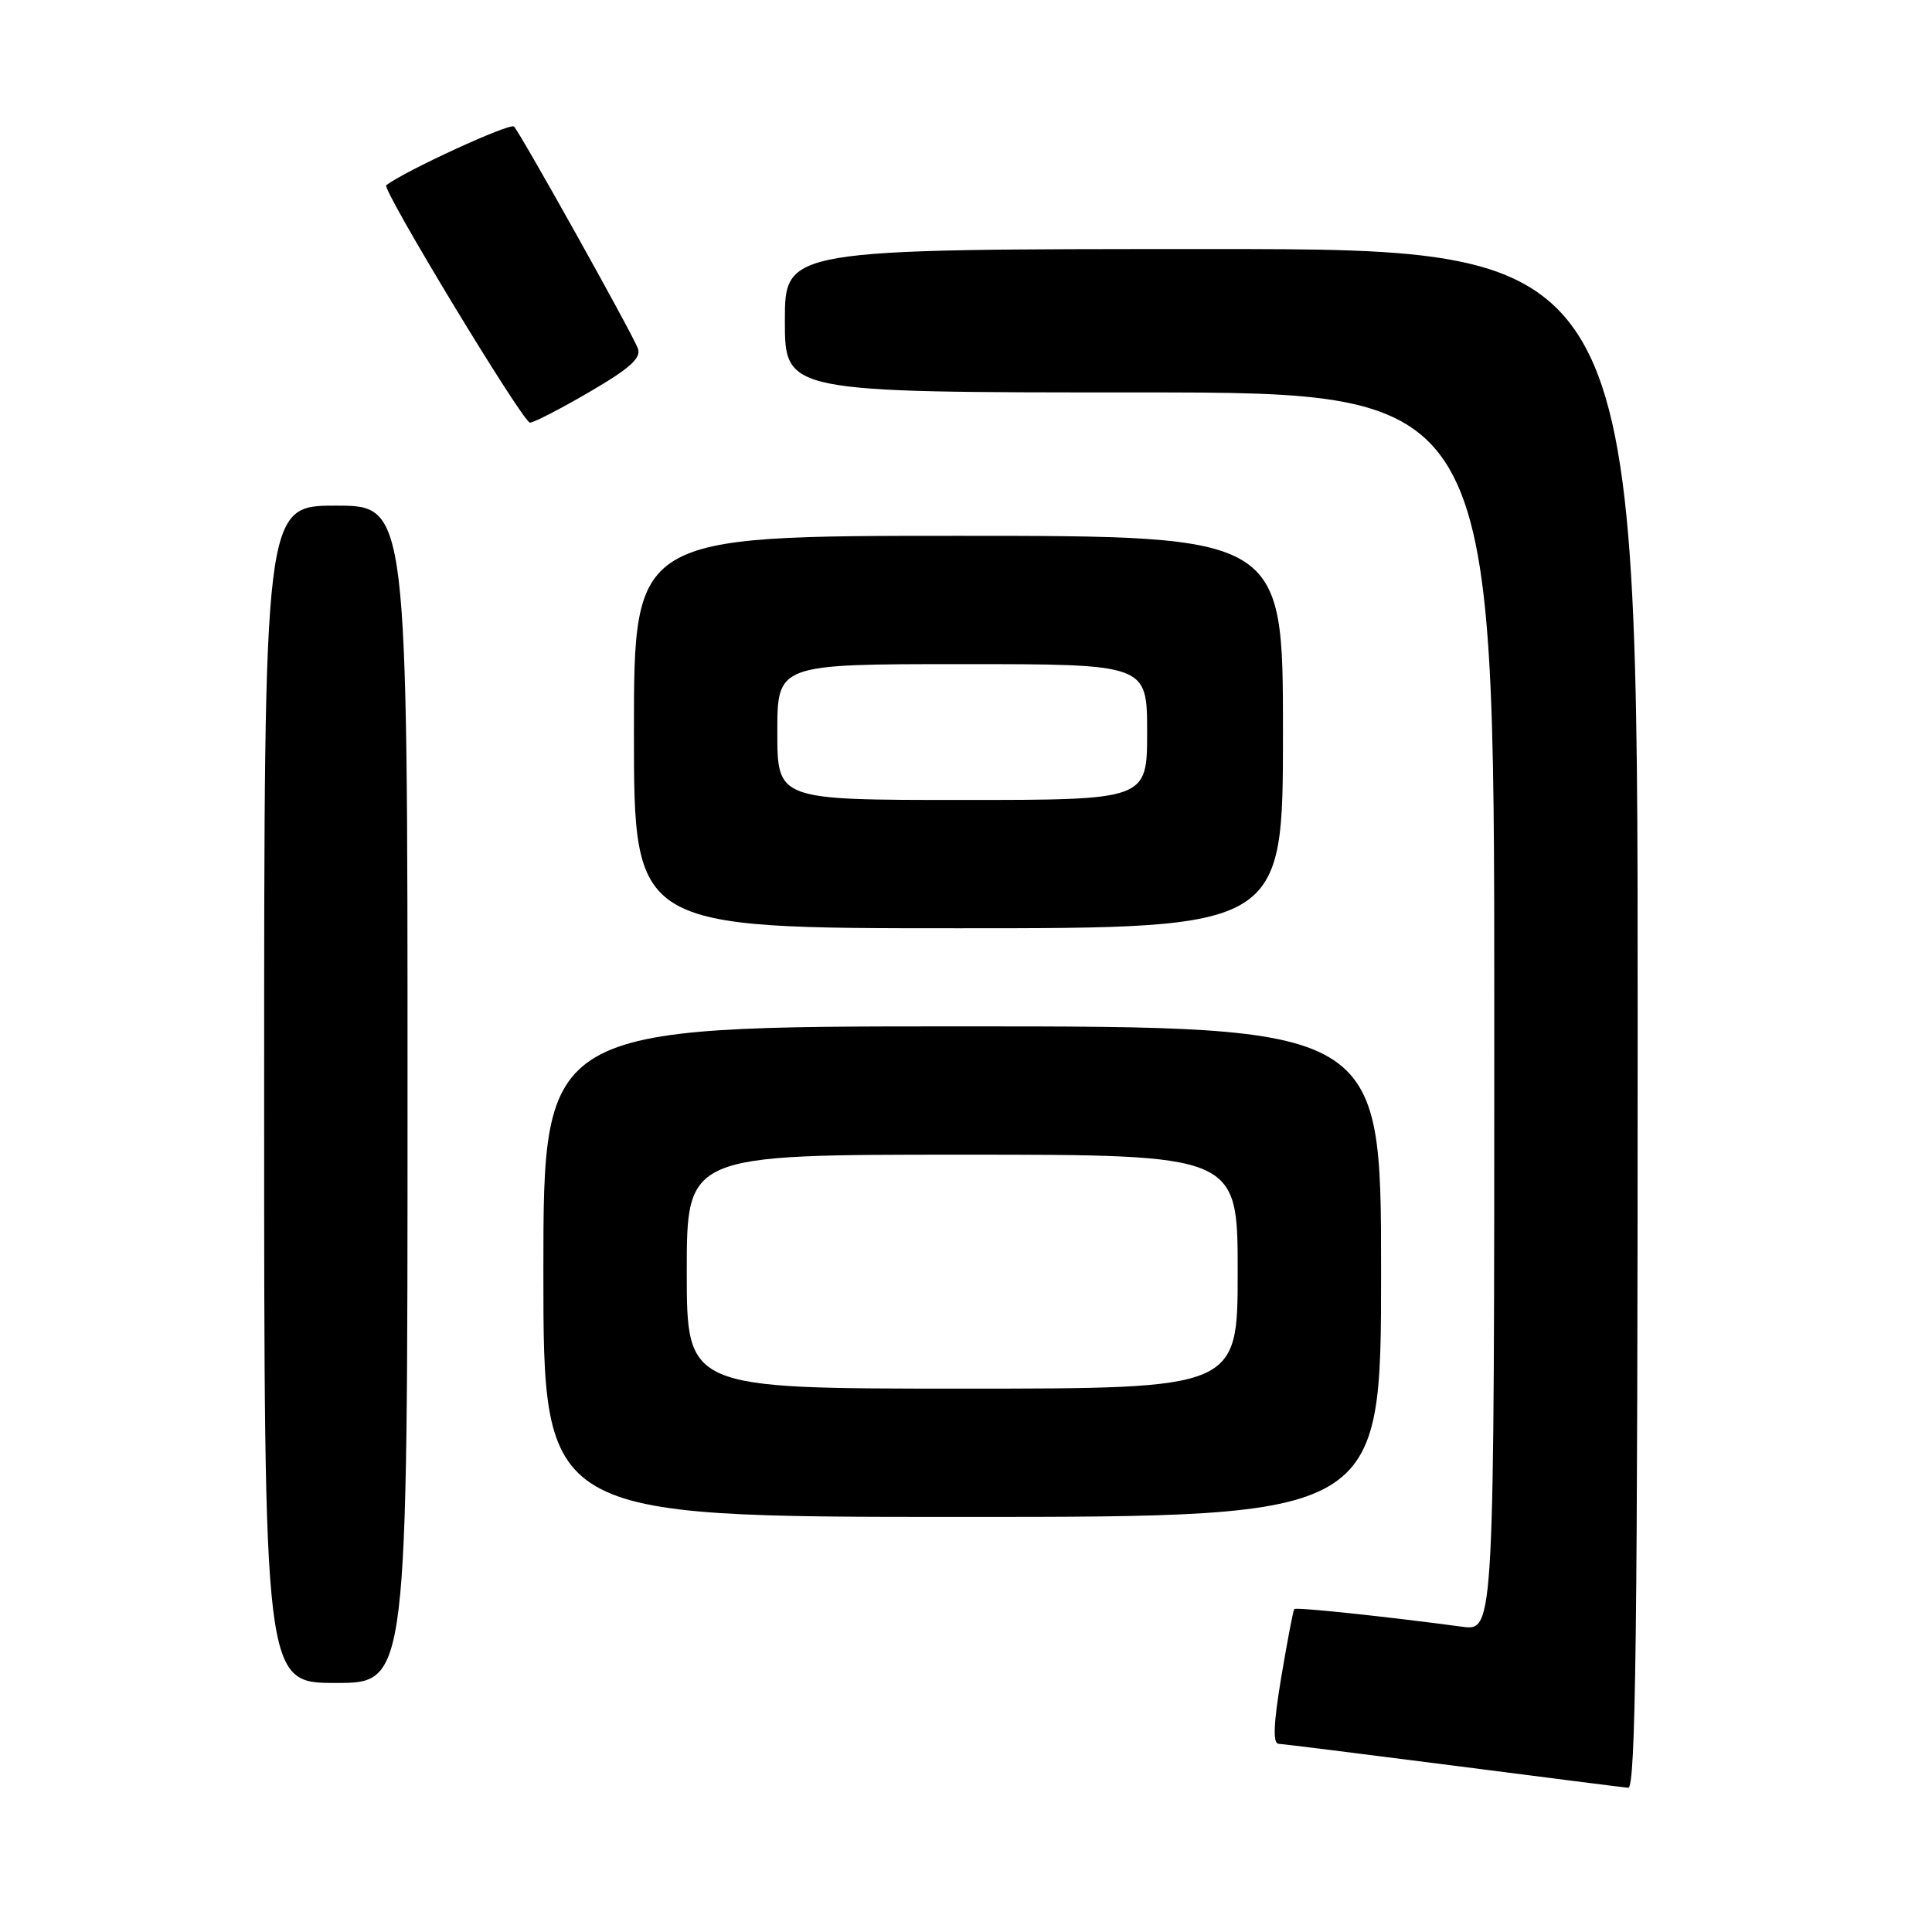 <?xml version="1.0" encoding="UTF-8" standalone="no"?>
<!DOCTYPE svg PUBLIC "-//W3C//DTD SVG 1.1//EN" "http://www.w3.org/Graphics/SVG/1.1/DTD/svg11.dtd" >
<svg xmlns="http://www.w3.org/2000/svg" xmlns:xlink="http://www.w3.org/1999/xlink" version="1.1" viewBox="0 0 256 256">
 <g >
 <path fill="currentColor"
d=" M 217.00 135.00 C 217.00 33.00 217.00 33.00 160.50 33.00 C 104.00 33.00 104.00 33.00 104.00 42.50 C 104.00 52.00 104.00 52.00 151.00 52.00 C 198.00 52.00 198.00 52.00 198.00 134.06 C 198.00 216.12 198.00 216.12 193.75 215.55 C 183.45 214.17 171.73 212.94 171.50 213.21 C 171.35 213.37 170.58 217.44 169.77 222.25 C 168.75 228.37 168.64 231.02 169.41 231.06 C 170.01 231.09 180.40 232.39 192.50 233.94 C 204.60 235.50 215.06 236.83 215.75 236.89 C 216.74 236.98 217.00 215.99 217.00 135.00 Z  M 54.00 145.00 C 54.00 67.00 54.00 67.00 44.50 67.00 C 35.00 67.00 35.00 67.00 35.00 145.00 C 35.00 223.00 35.00 223.00 44.50 223.00 C 54.00 223.00 54.00 223.00 54.00 145.00 Z  M 183.00 168.50 C 183.00 136.00 183.00 136.00 127.50 136.00 C 72.00 136.00 72.00 136.00 72.00 168.50 C 72.00 201.00 72.00 201.00 127.50 201.00 C 183.00 201.00 183.00 201.00 183.00 168.50 Z  M 170.00 97.00 C 170.00 71.00 170.00 71.00 127.00 71.00 C 84.00 71.00 84.00 71.00 84.00 97.00 C 84.00 123.00 84.00 123.00 127.00 123.00 C 170.00 123.00 170.00 123.00 170.00 97.00 Z  M 78.15 51.91 C 83.50 48.79 85.00 47.43 84.52 46.16 C 83.75 44.12 69.05 17.79 68.11 16.77 C 67.61 16.22 53.49 22.72 51.18 24.55 C 50.56 25.05 69.30 56.00 70.22 56.00 C 70.73 56.00 74.30 54.16 78.15 51.91 Z  M 91.00 168.50 C 91.00 153.00 91.00 153.00 127.50 153.00 C 164.00 153.00 164.00 153.00 164.00 168.50 C 164.00 184.00 164.00 184.00 127.50 184.00 C 91.00 184.00 91.00 184.00 91.00 168.50 Z  M 103.00 97.00 C 103.00 88.00 103.00 88.00 127.50 88.00 C 152.00 88.00 152.00 88.00 152.00 97.00 C 152.00 106.00 152.00 106.00 127.50 106.00 C 103.00 106.00 103.00 106.00 103.00 97.00 Z "/>
</g>
</svg>